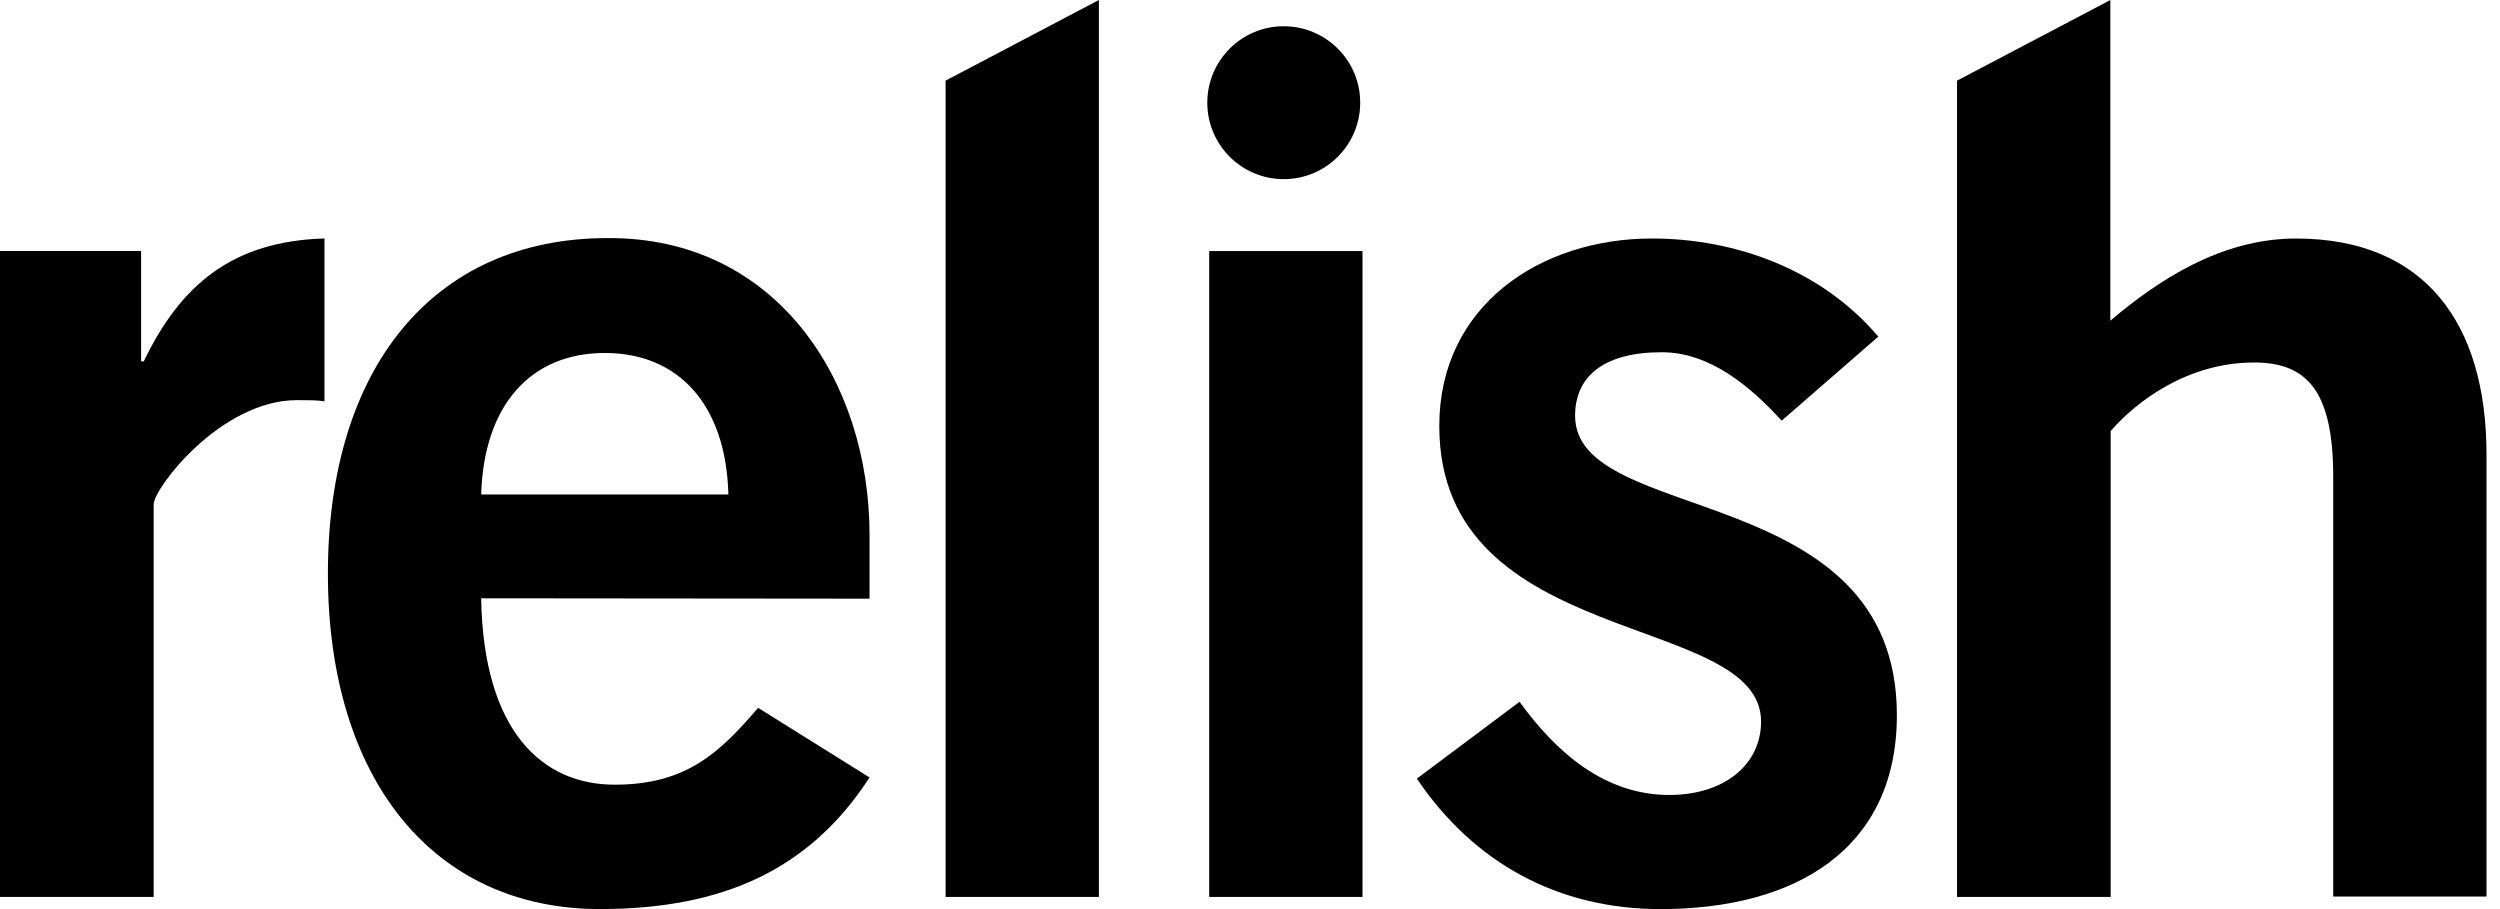<svg xmlns="http://www.w3.org/2000/svg" viewBox="0 0 88 32">
    <path
    d="M5.409 31.572v-13.818c0-0.562 2.356-3.669 5.048-3.669 0.388 0 0.696 0 0.964 0.040v-5.731c-3.227 0.094-5.061 1.62-6.36 4.325h-0.094v-3.883h-4.967v22.735h5.409z"
    ></path>
    <path
    d="M16.937 17.406c0.094-3.146 1.741-4.981 4.351-4.981s4.271 1.834 4.351 4.981h-8.703zM30.608 21.074v-2.236c0-5.463-3.307-10.497-9.225-10.457-6.146 0-9.841 4.592-9.841 11.809s3.695 11.809 9.573 11.809c4.351 0 7.404-1.406 9.493-4.633l-3.923-2.45c-1.352 1.58-2.531 2.705-5.048 2.705s-4.619-1.834-4.7-6.561l13.67 0.013z"
    ></path>
    <path d="M38.681 31.572v-31.572l-5.396 2.838v28.733h5.396z"></path>
    <path d="M47.96 8.837h-5.396v22.735h5.396v-22.735z"></path>
    <path
    d="M66.115 11.849c-1.955-2.316-4.967-3.454-7.967-3.454-3.923 0-7.485 2.357-7.485 6.601 0 7.913 11.327 6.52 11.327 10.403 0 1.526-1.312 2.584-3.227 2.584-2.303 0-4.003-1.526-5.275-3.28l-3.615 2.705c2.008 2.972 4.967 4.592 8.582 4.592 4.74 0 8.315-2.102 8.315-6.828 0-8.315-11.327-6.641-11.327-10.537 0-1.352 0.964-2.236 3.053-2.236 1.7 0 3.133 1.218 4.218 2.41l3.401-2.959z"
    ></path>
    <path
    d="M74.296 31.572v-16.402c0.91-1.044 2.705-2.41 5.048-2.41 1.834 0 2.785 0.964 2.785 4.017v14.782h5.396v-15.558c0-4.633-2.182-7.605-6.708-7.605-2.651 0-4.874 1.486-6.534 2.892v-11.287l-5.396 2.838v28.733h5.409z"
    ></path>
    <path
    d="M45.188 0.924c1.486 0 2.691 1.205 2.691 2.691s-1.205 2.691-2.691 2.691-2.691-1.205-2.691-2.691 1.205-2.691 2.691-2.691z"
    ></path>
</svg>